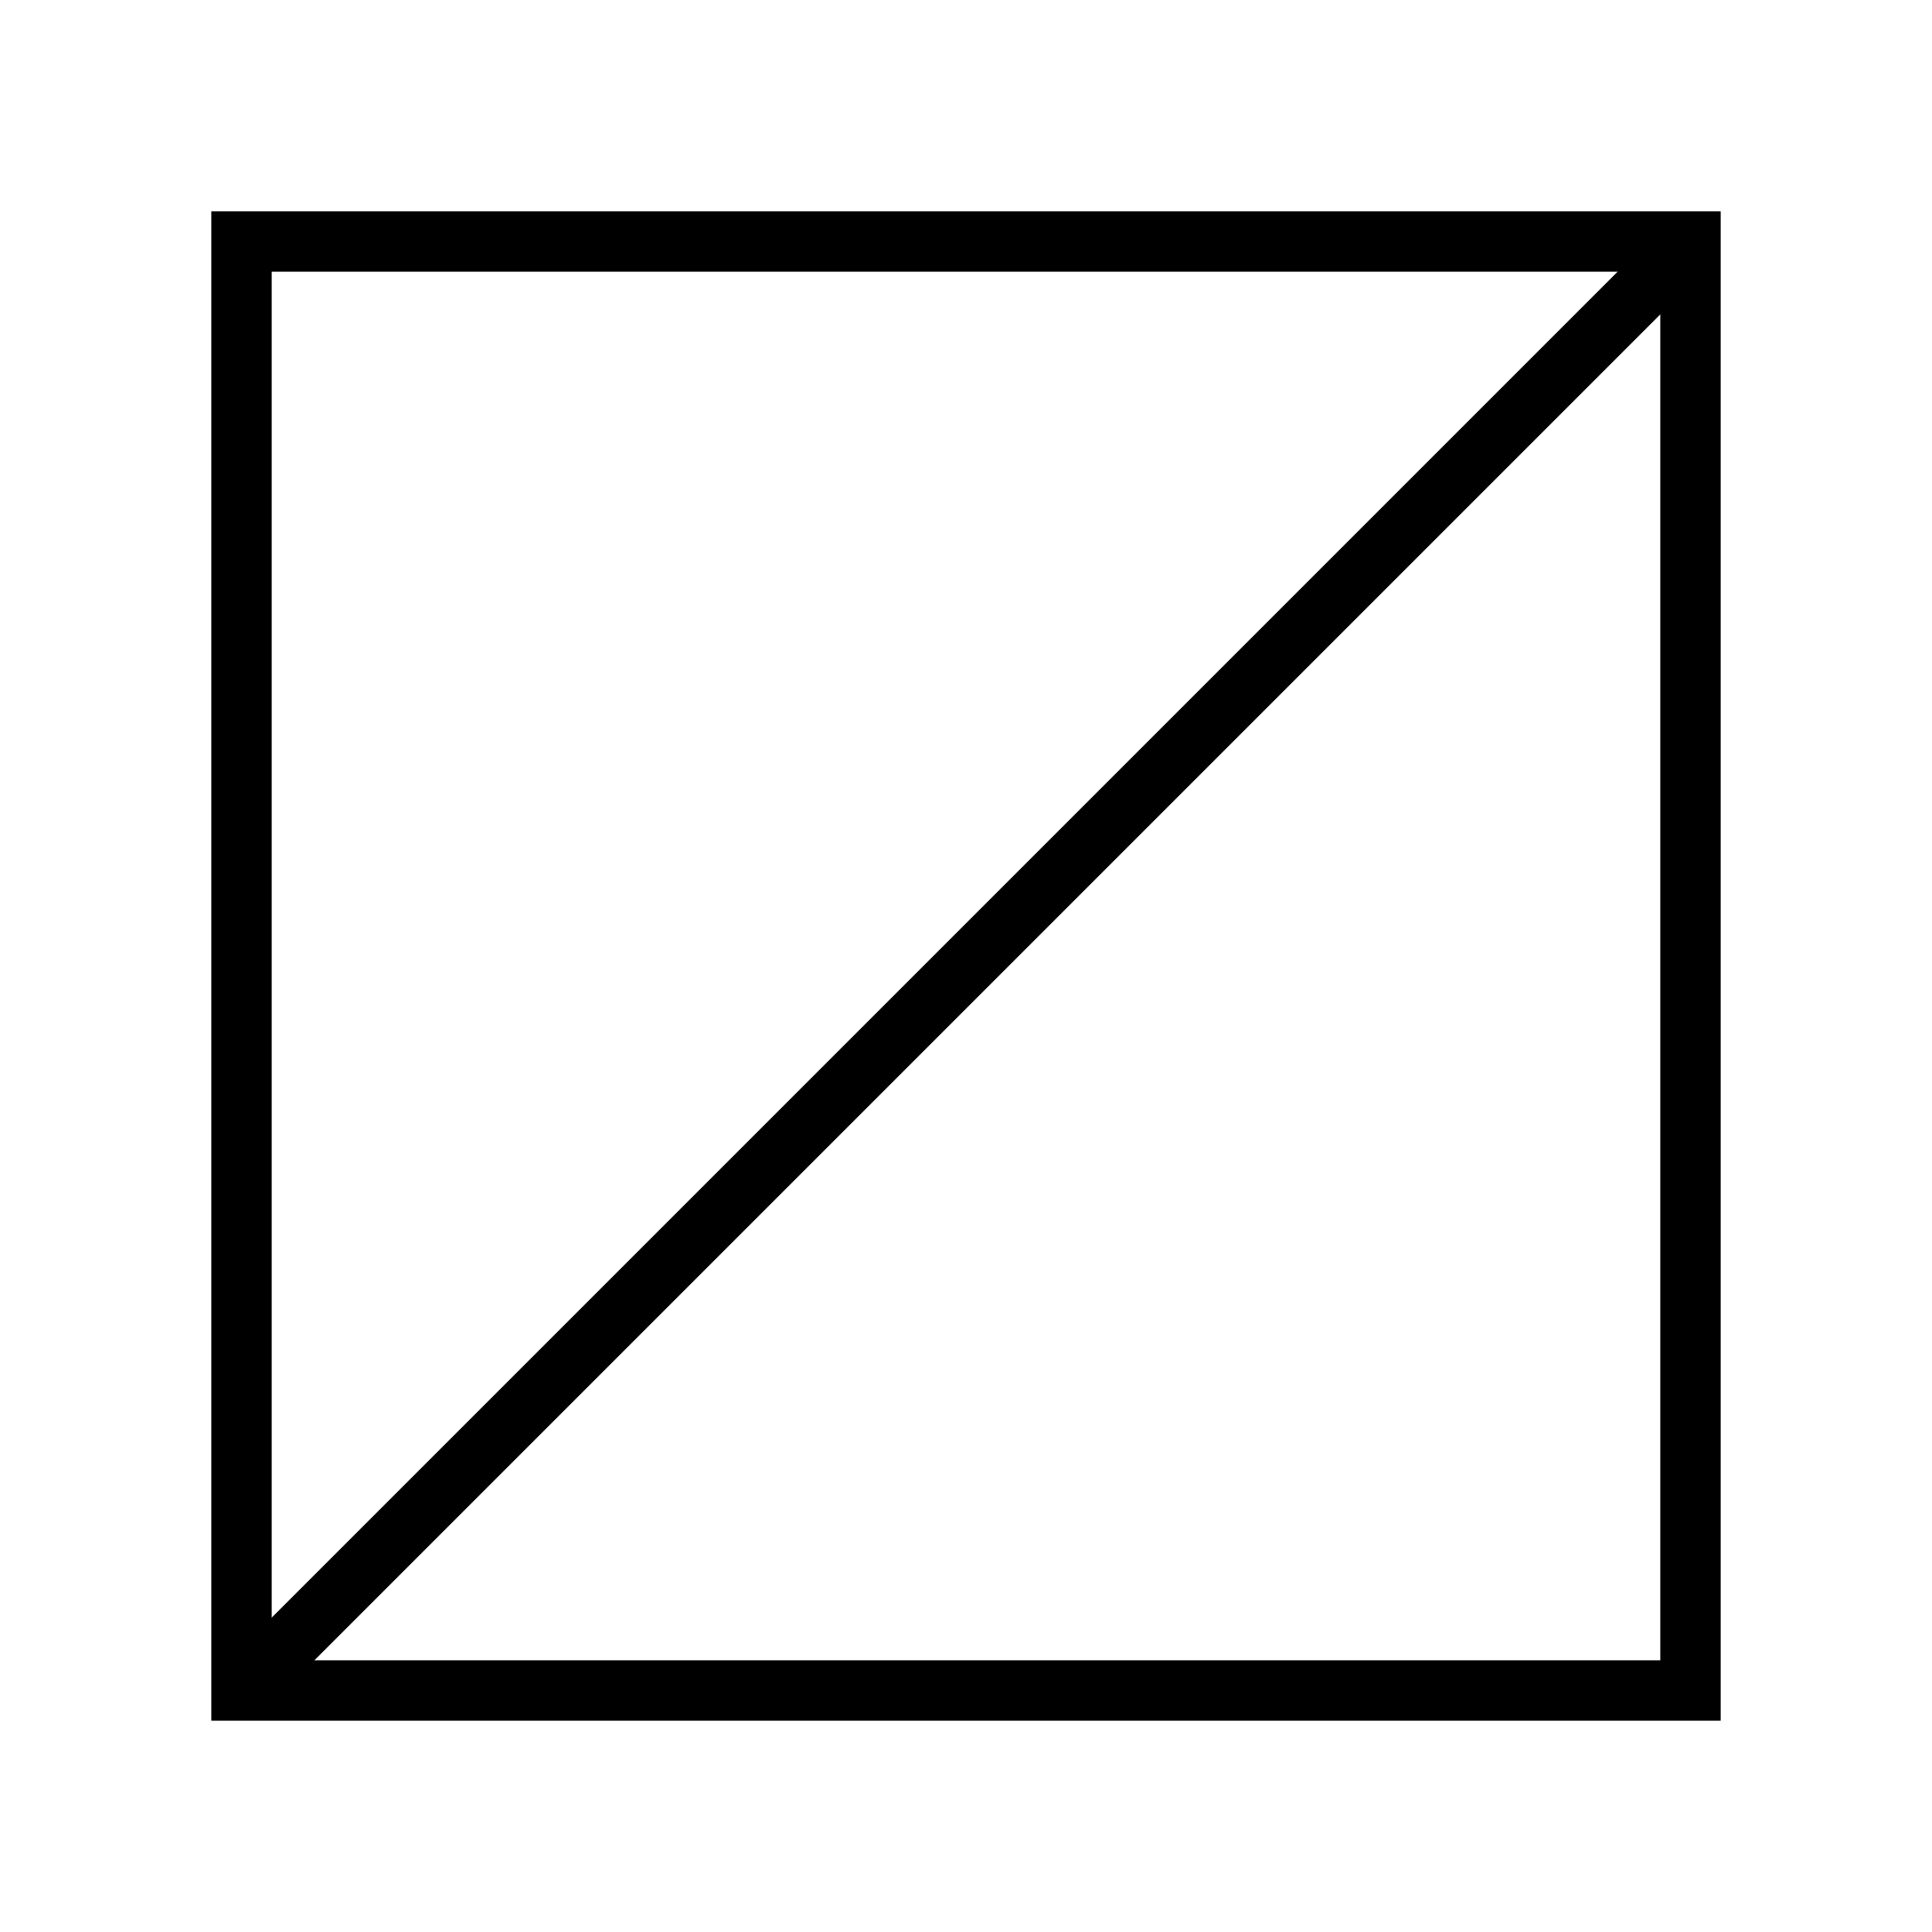 <svg xmlns="http://www.w3.org/2000/svg" width="64" height="64" viewBox="0 0 64 64"><rect x="8" y="8" width="48" height="48" fill="none" stroke="#000" stroke-miterlimit="10" stroke-width="2"/><line x1="56" y1="8" x2="8" y2="56" fill="none" stroke="#000" stroke-miterlimit="10" stroke-width="2"/></svg>